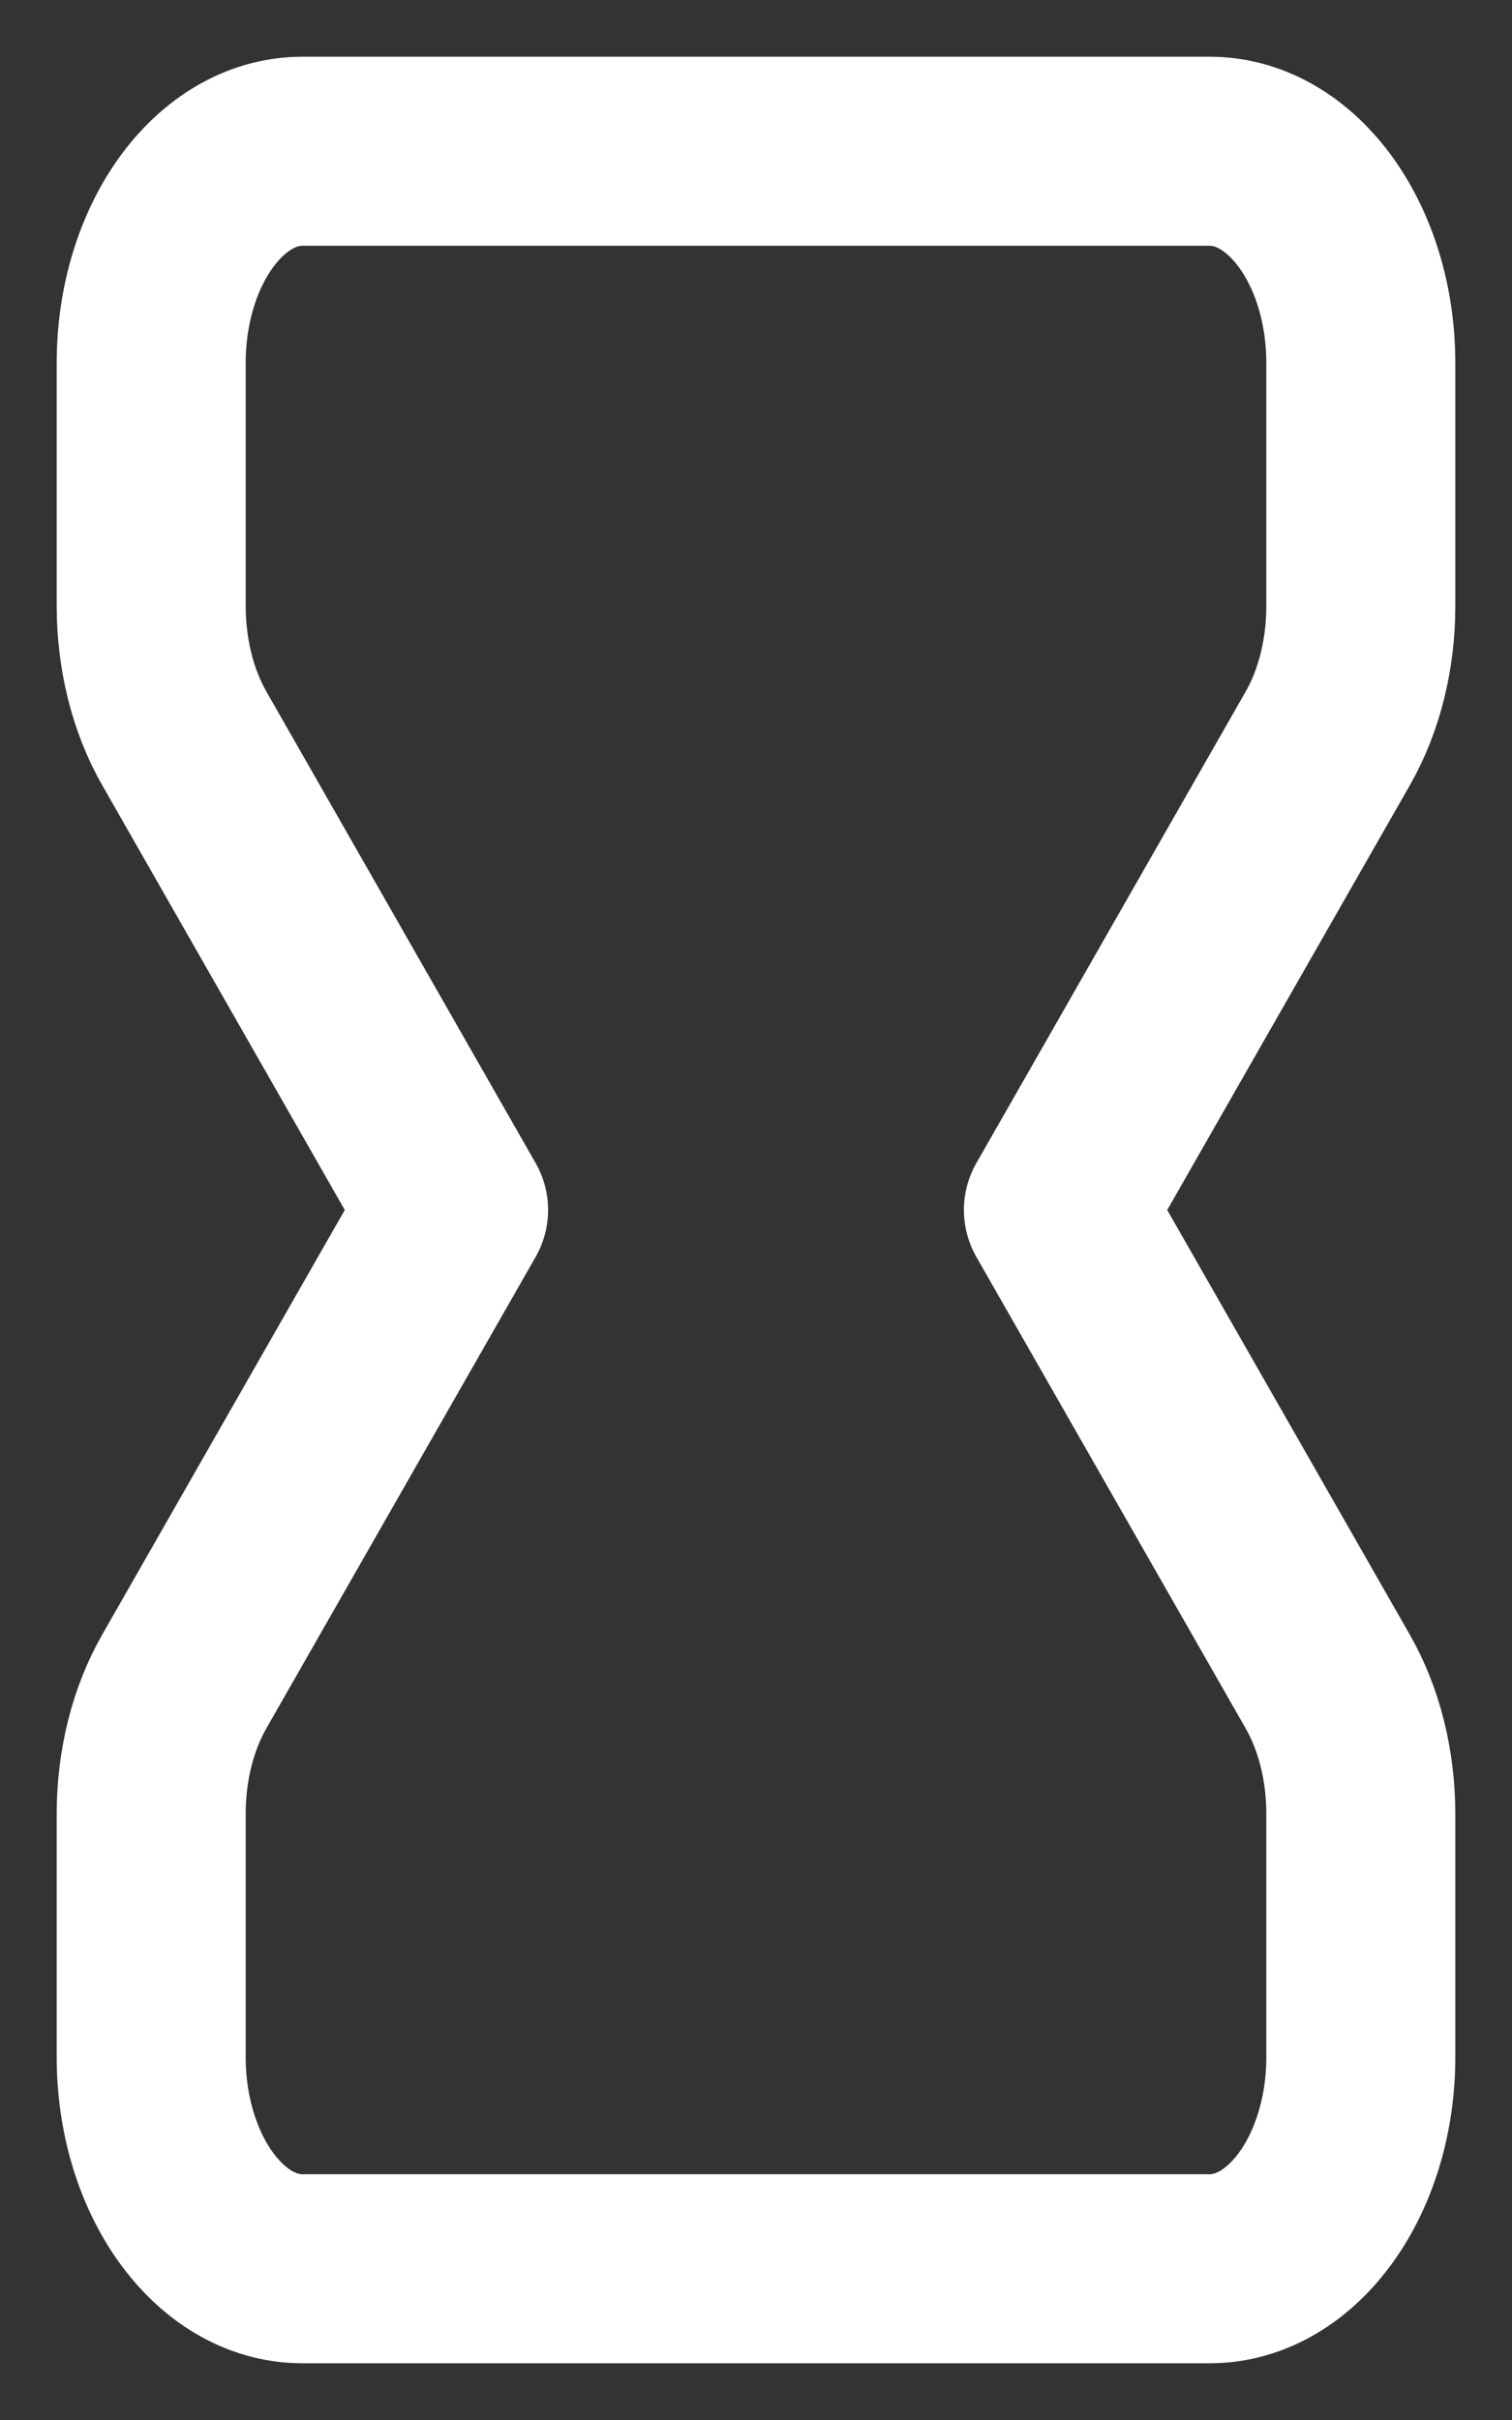 <svg width="10" height="16" viewBox="0 0 10 16" fill="none" xmlns="http://www.w3.org/2000/svg">
<rect x="0" y="0" width="10" height="16" fill="#333333" stroke="none"/>
<path id="Path" fill-rule="evenodd" clip-rule="evenodd" d="M8 15H2C1.448 15 1 14.373 1 13.6V11.991C1 11.673 1.077 11.365 1.219 11.117L3 8L1.219 4.882C1.077 4.634 1 4.325 1 4.007V2.4C1 1.627 1.448 1 2 1H8C8.552 1 9 1.627 9 2.4V4.009C9 4.327 8.923 4.635 8.781 4.883L7 8L8.781 11.117C8.923 11.365 9 11.673 9 11.991V13.6C9 14.373 8.552 15 8 15Z" stroke="white" stroke-width="1.25" stroke-linecap="round" stroke-linejoin="round"/>
</svg>
